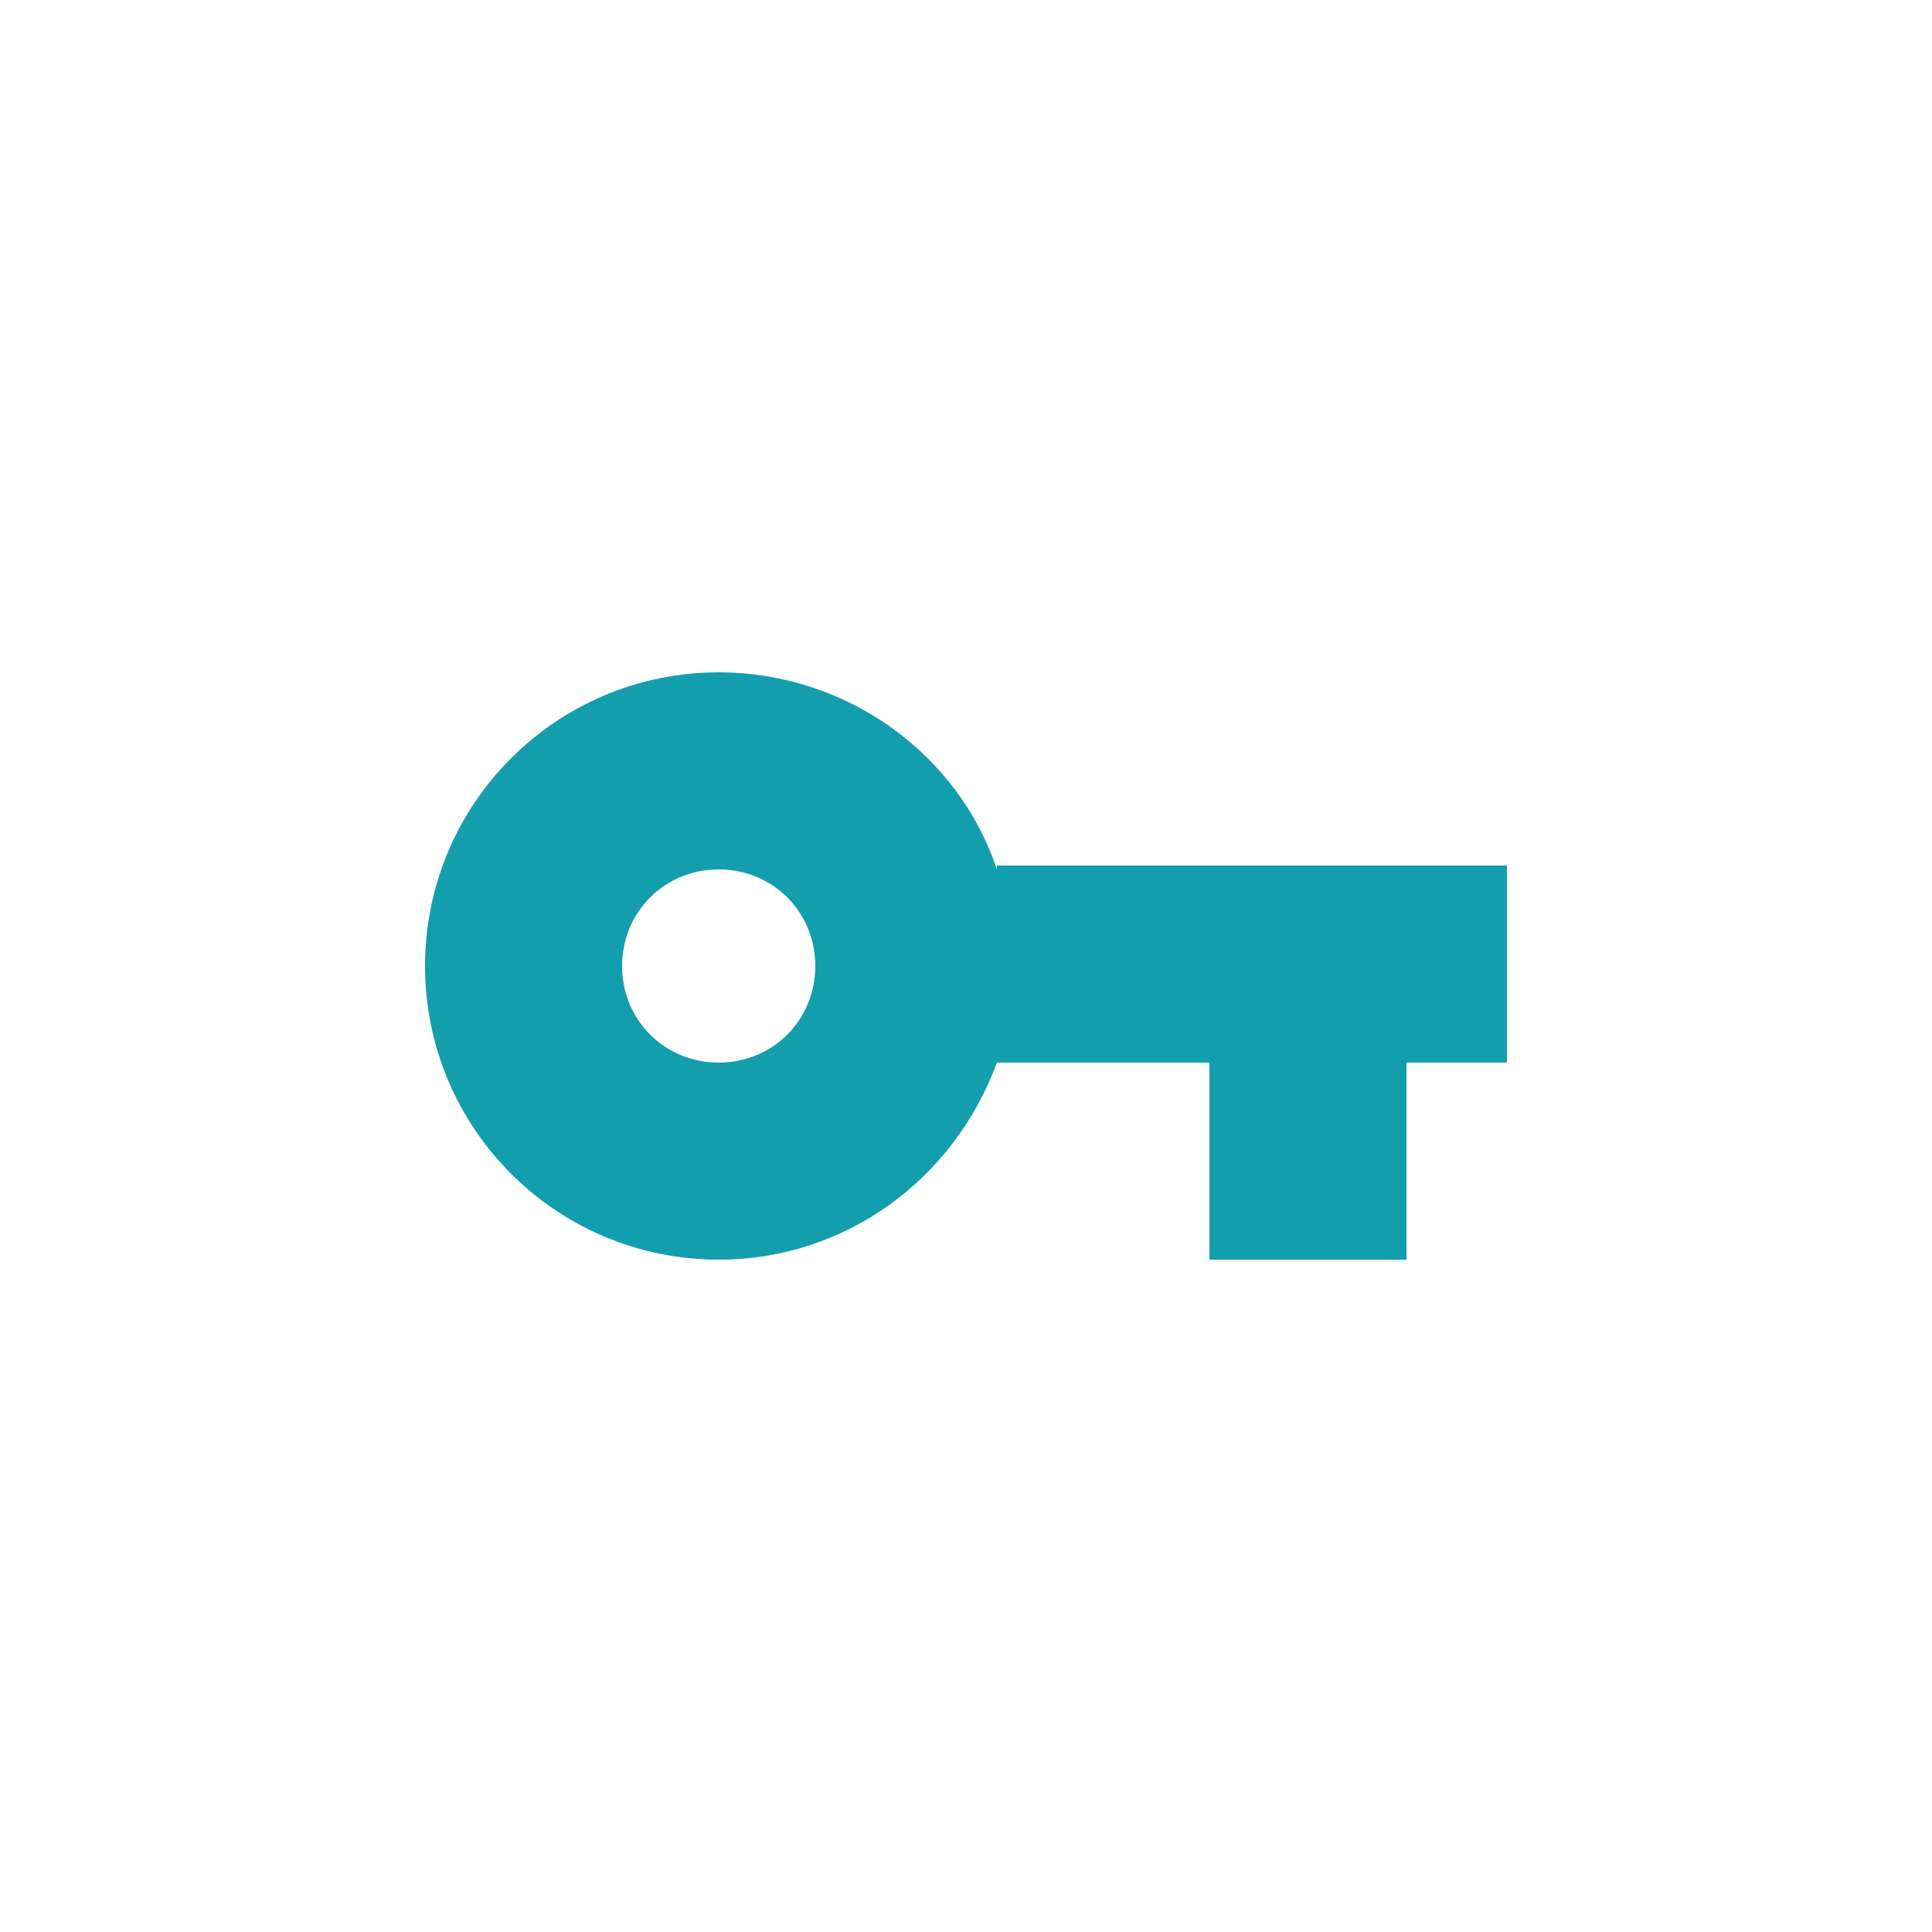 <svg xmlns="http://www.w3.org/2000/svg" viewBox="0 0 50 50"><path d="M18.6 27.5c-1.4 0-2.5-1.1-2.5-2.5s1.1-2.5 2.5-2.5 2.5 1.1 2.5 2.5-1.1 2.5-2.5 2.5m7.2-5c-1-3-3.9-5.1-7.2-5.1-4.2 0-7.6 3.4-7.6 7.6 0 4.2 3.4 7.6 7.6 7.6 3.3 0 6.1-2.1 7.2-5.1h5.5v5.1h5.1v-5.1H39v-5.1H25.8z" fill="#139eae"/></svg>
